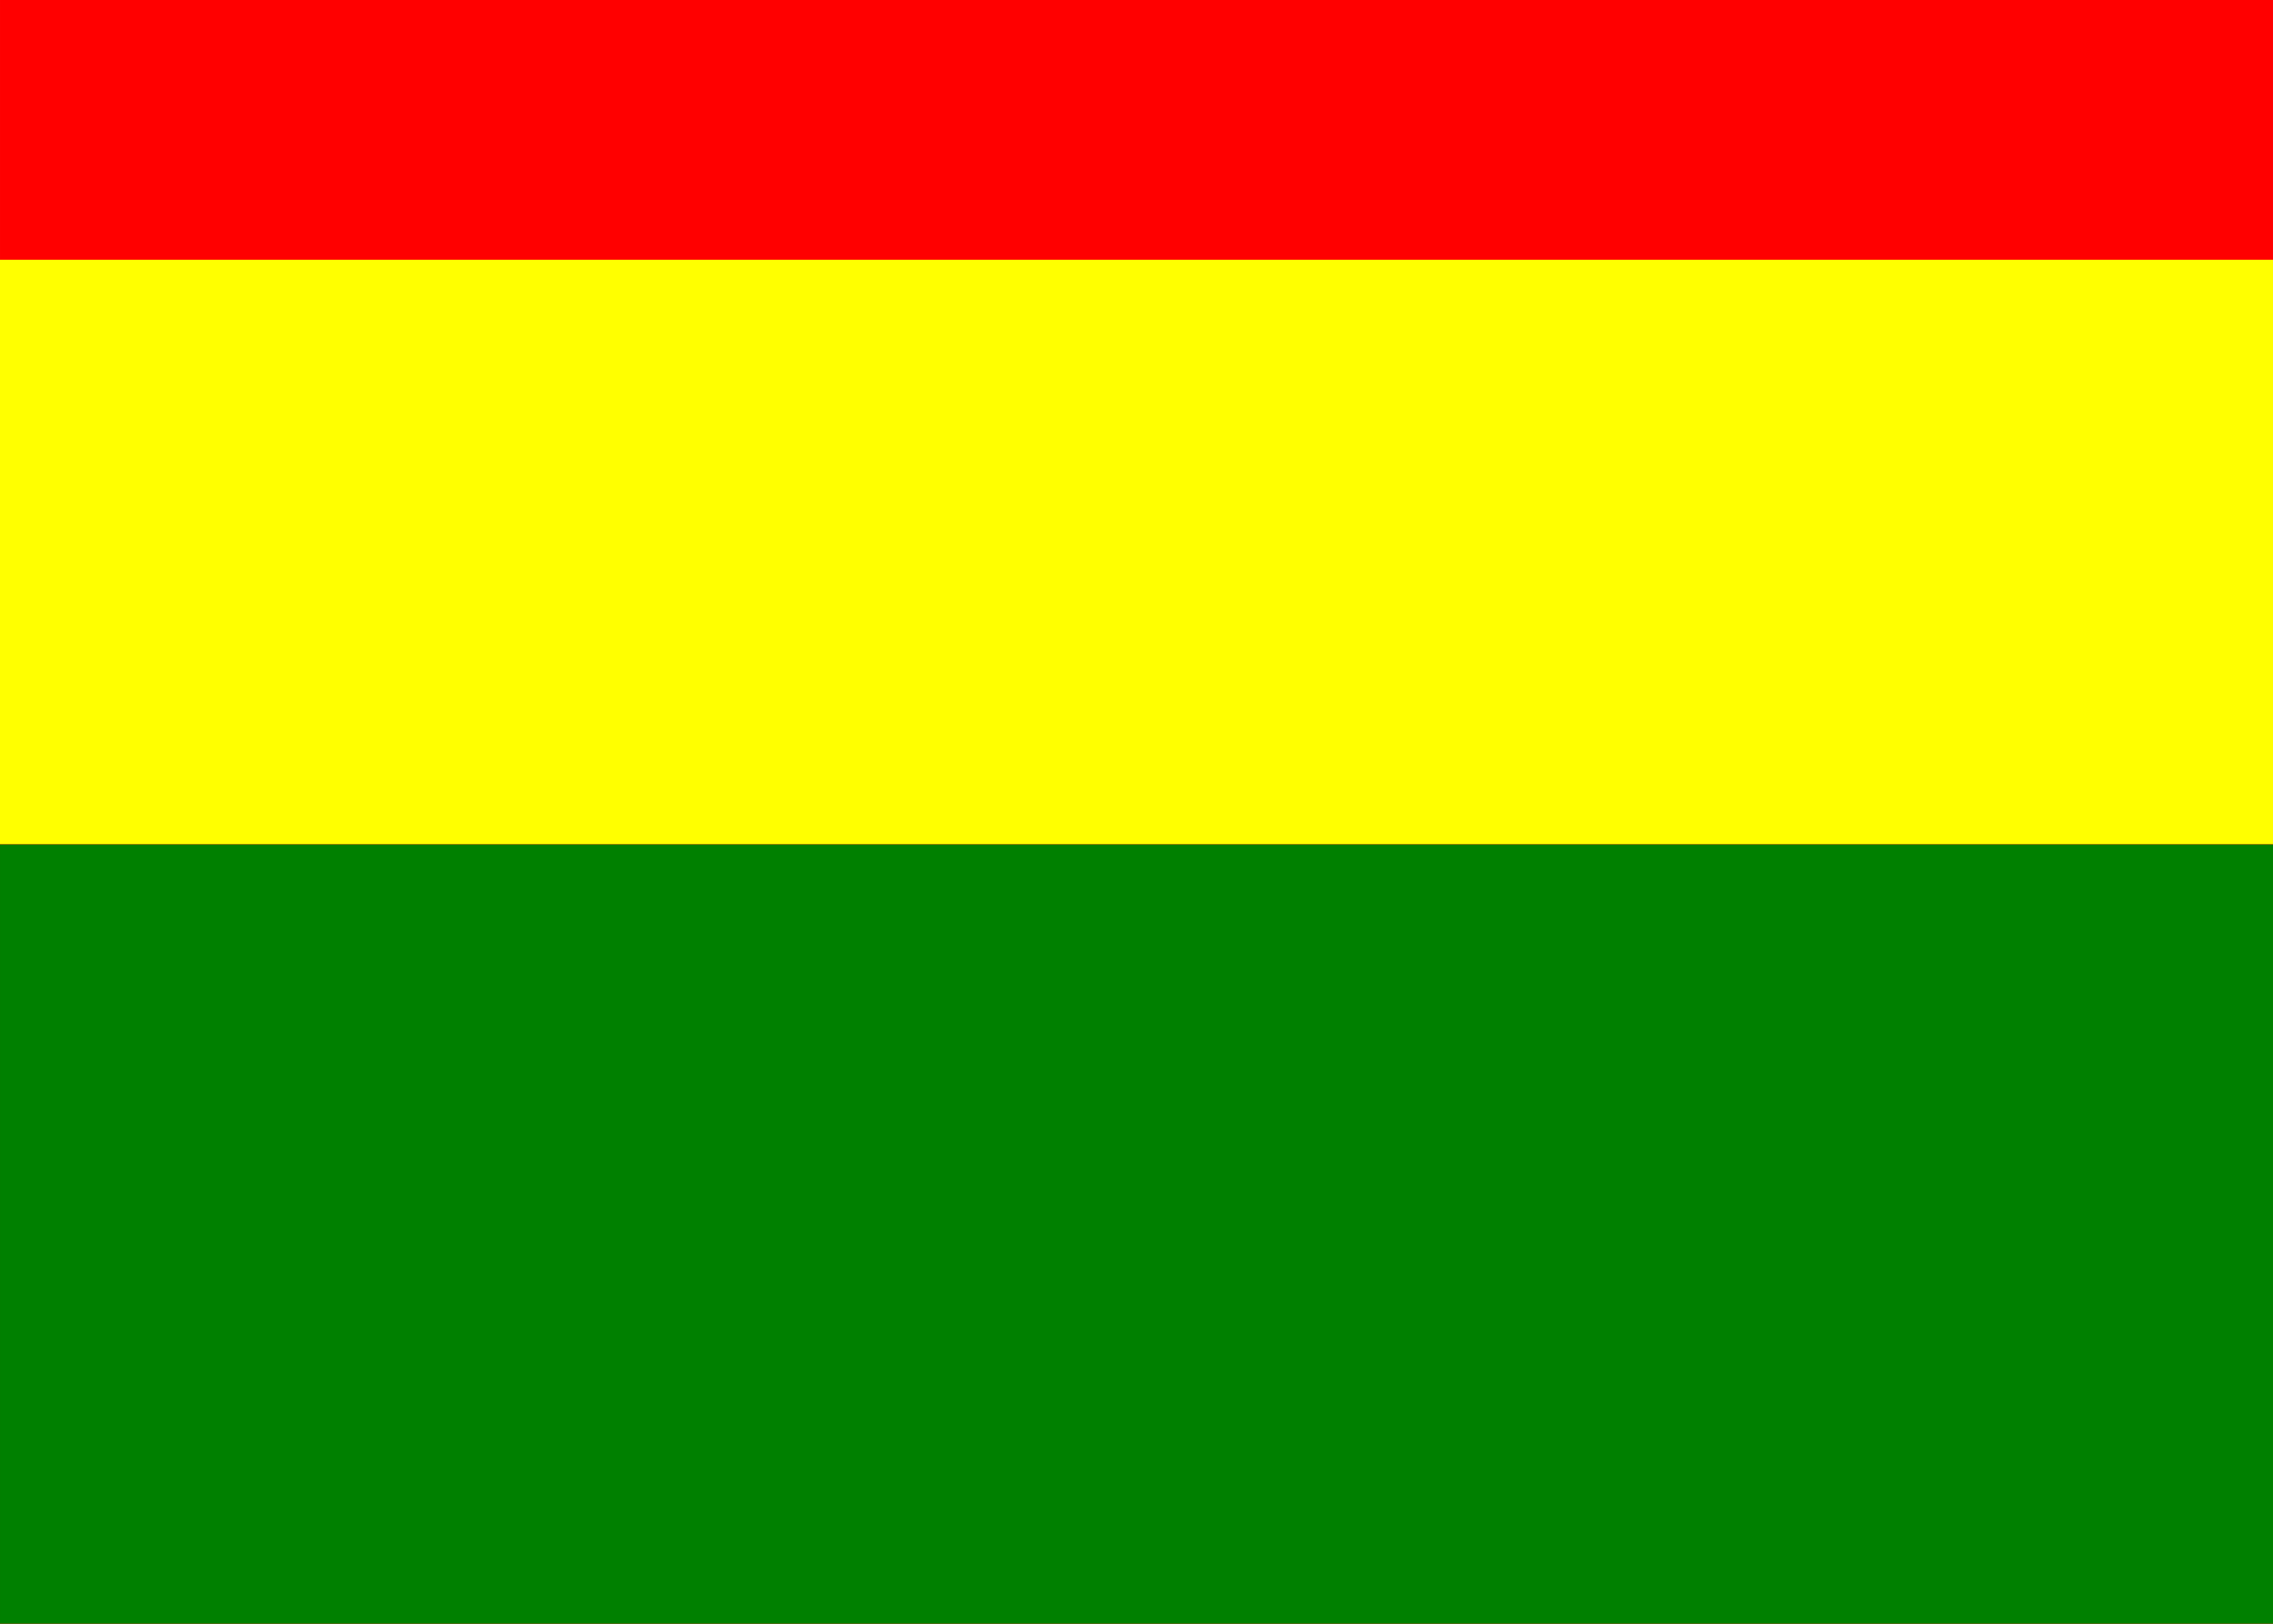 <?xml version="1.0" encoding="UTF-8" standalone="no"?>
<!-- Created with Inkscape (http://www.inkscape.org/) -->

<svg
   width="350"
   height="250"
   viewBox="0 0 92.604 66.146"
   version="1.1"
   id="svg1"
   inkscape:version="1.3.2 (091e20ef0f, 2023-11-25)"
   sodipodi:docname="one_love.svg"
   inkscape:export-filename="one_love.png"
   inkscape:export-xdpi="96"
   inkscape:export-ydpi="96"
   xmlns:inkscape="http://www.inkscape.org/namespaces/inkscape"
   xmlns:sodipodi="http://sodipodi.sourceforge.net/DTD/sodipodi-0.dtd"
   xmlns="http://www.w3.org/2000/svg"
   xmlns:svg="http://www.w3.org/2000/svg">
  <sodipodi:namedview
     id="namedview1"
     pagecolor="#ffffff"
     bordercolor="#666666"
     borderopacity="1.0"
     inkscape:showpageshadow="2"
     inkscape:pageopacity="0.0"
     inkscape:pagecheckerboard="0"
     inkscape:deskcolor="#d1d1d1"
     inkscape:document-units="px"
     inkscape:zoom="2.1619135"
     inkscape:cx="149.40468"
     inkscape:cy="162.1249"
     inkscape:window-width="1920"
     inkscape:window-height="1005"
     inkscape:window-x="0"
     inkscape:window-y="0"
     inkscape:window-maximized="1"
     inkscape:current-layer="layer1" />
  <defs
     id="defs1" />
  <g
     inkscape:label="Layer 1"
     inkscape:groupmode="layer"
     id="layer1">
    <rect
       style="fill:#ff0000;stroke:none;stroke-width:0.295"
       id="rect1"
       width="92.604"
       height="66.146"
       x="0"
       y="0" />
    <rect
       style="fill:#ffff00;stroke:none;stroke-width:0.12"
       id="rect2"
       width="92.604"
       height="23.812"
       x="0"
       y="10.583" />
    <rect
       style="fill:#008000;stroke:none;stroke-width:0.155"
       id="rect3"
       width="92.604"
       height="31.75"
       x="0"
       y="34.396" />
  </g>
</svg>
